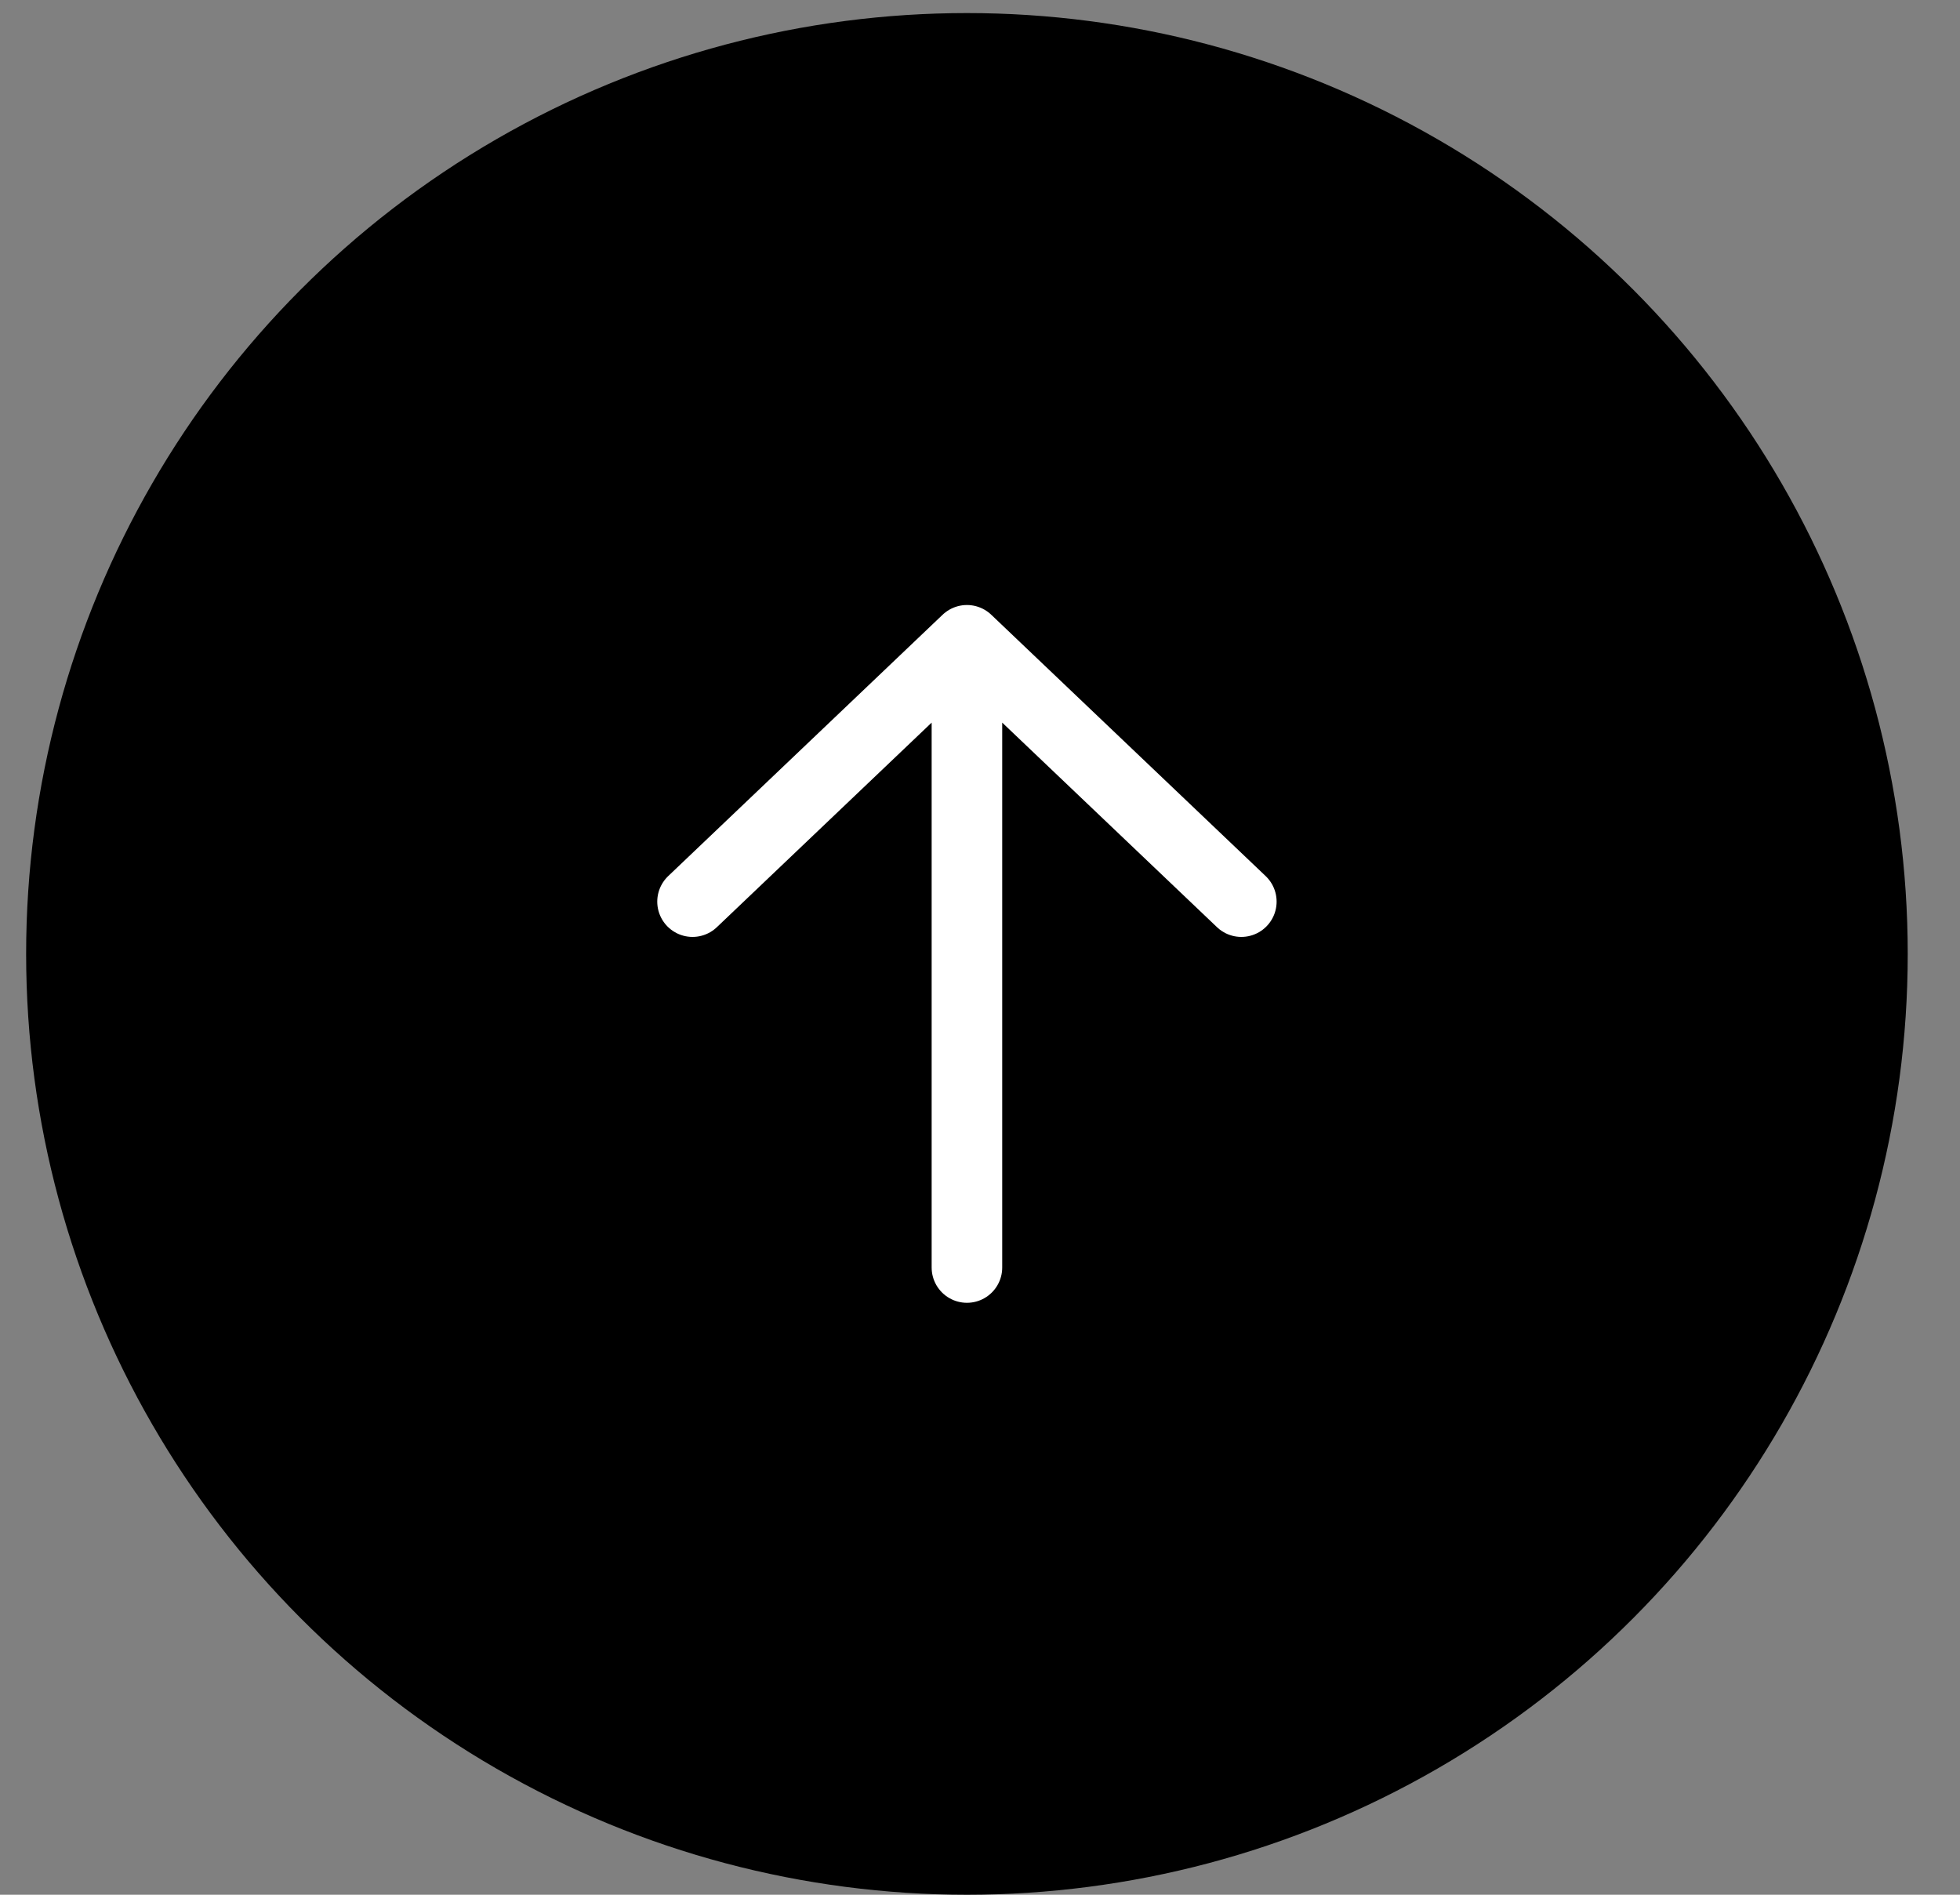 <svg width="30" height="29" viewBox="0 0 30 29" fill="none" xmlns="http://www.w3.org/2000/svg">
<rect x="0" y="0" width="30" height="29" fill="#808080" stroke="none"/>
<circle cx="14.8" cy="14.6" r="14.4" fill="#18191C" style="fill:#18191C;fill:color(display-p3 0.094 0.098 0.11);fill-opacity:1;"/>
<path d="M10.6 13.8L14.8 9.8M14.8 9.8L19 13.8M14.8 9.8V19.4" stroke="white" style="stroke:white;stroke-opacity:1;" stroke-width="1.08" stroke-linecap="round" stroke-linejoin="round"/>
</svg>
